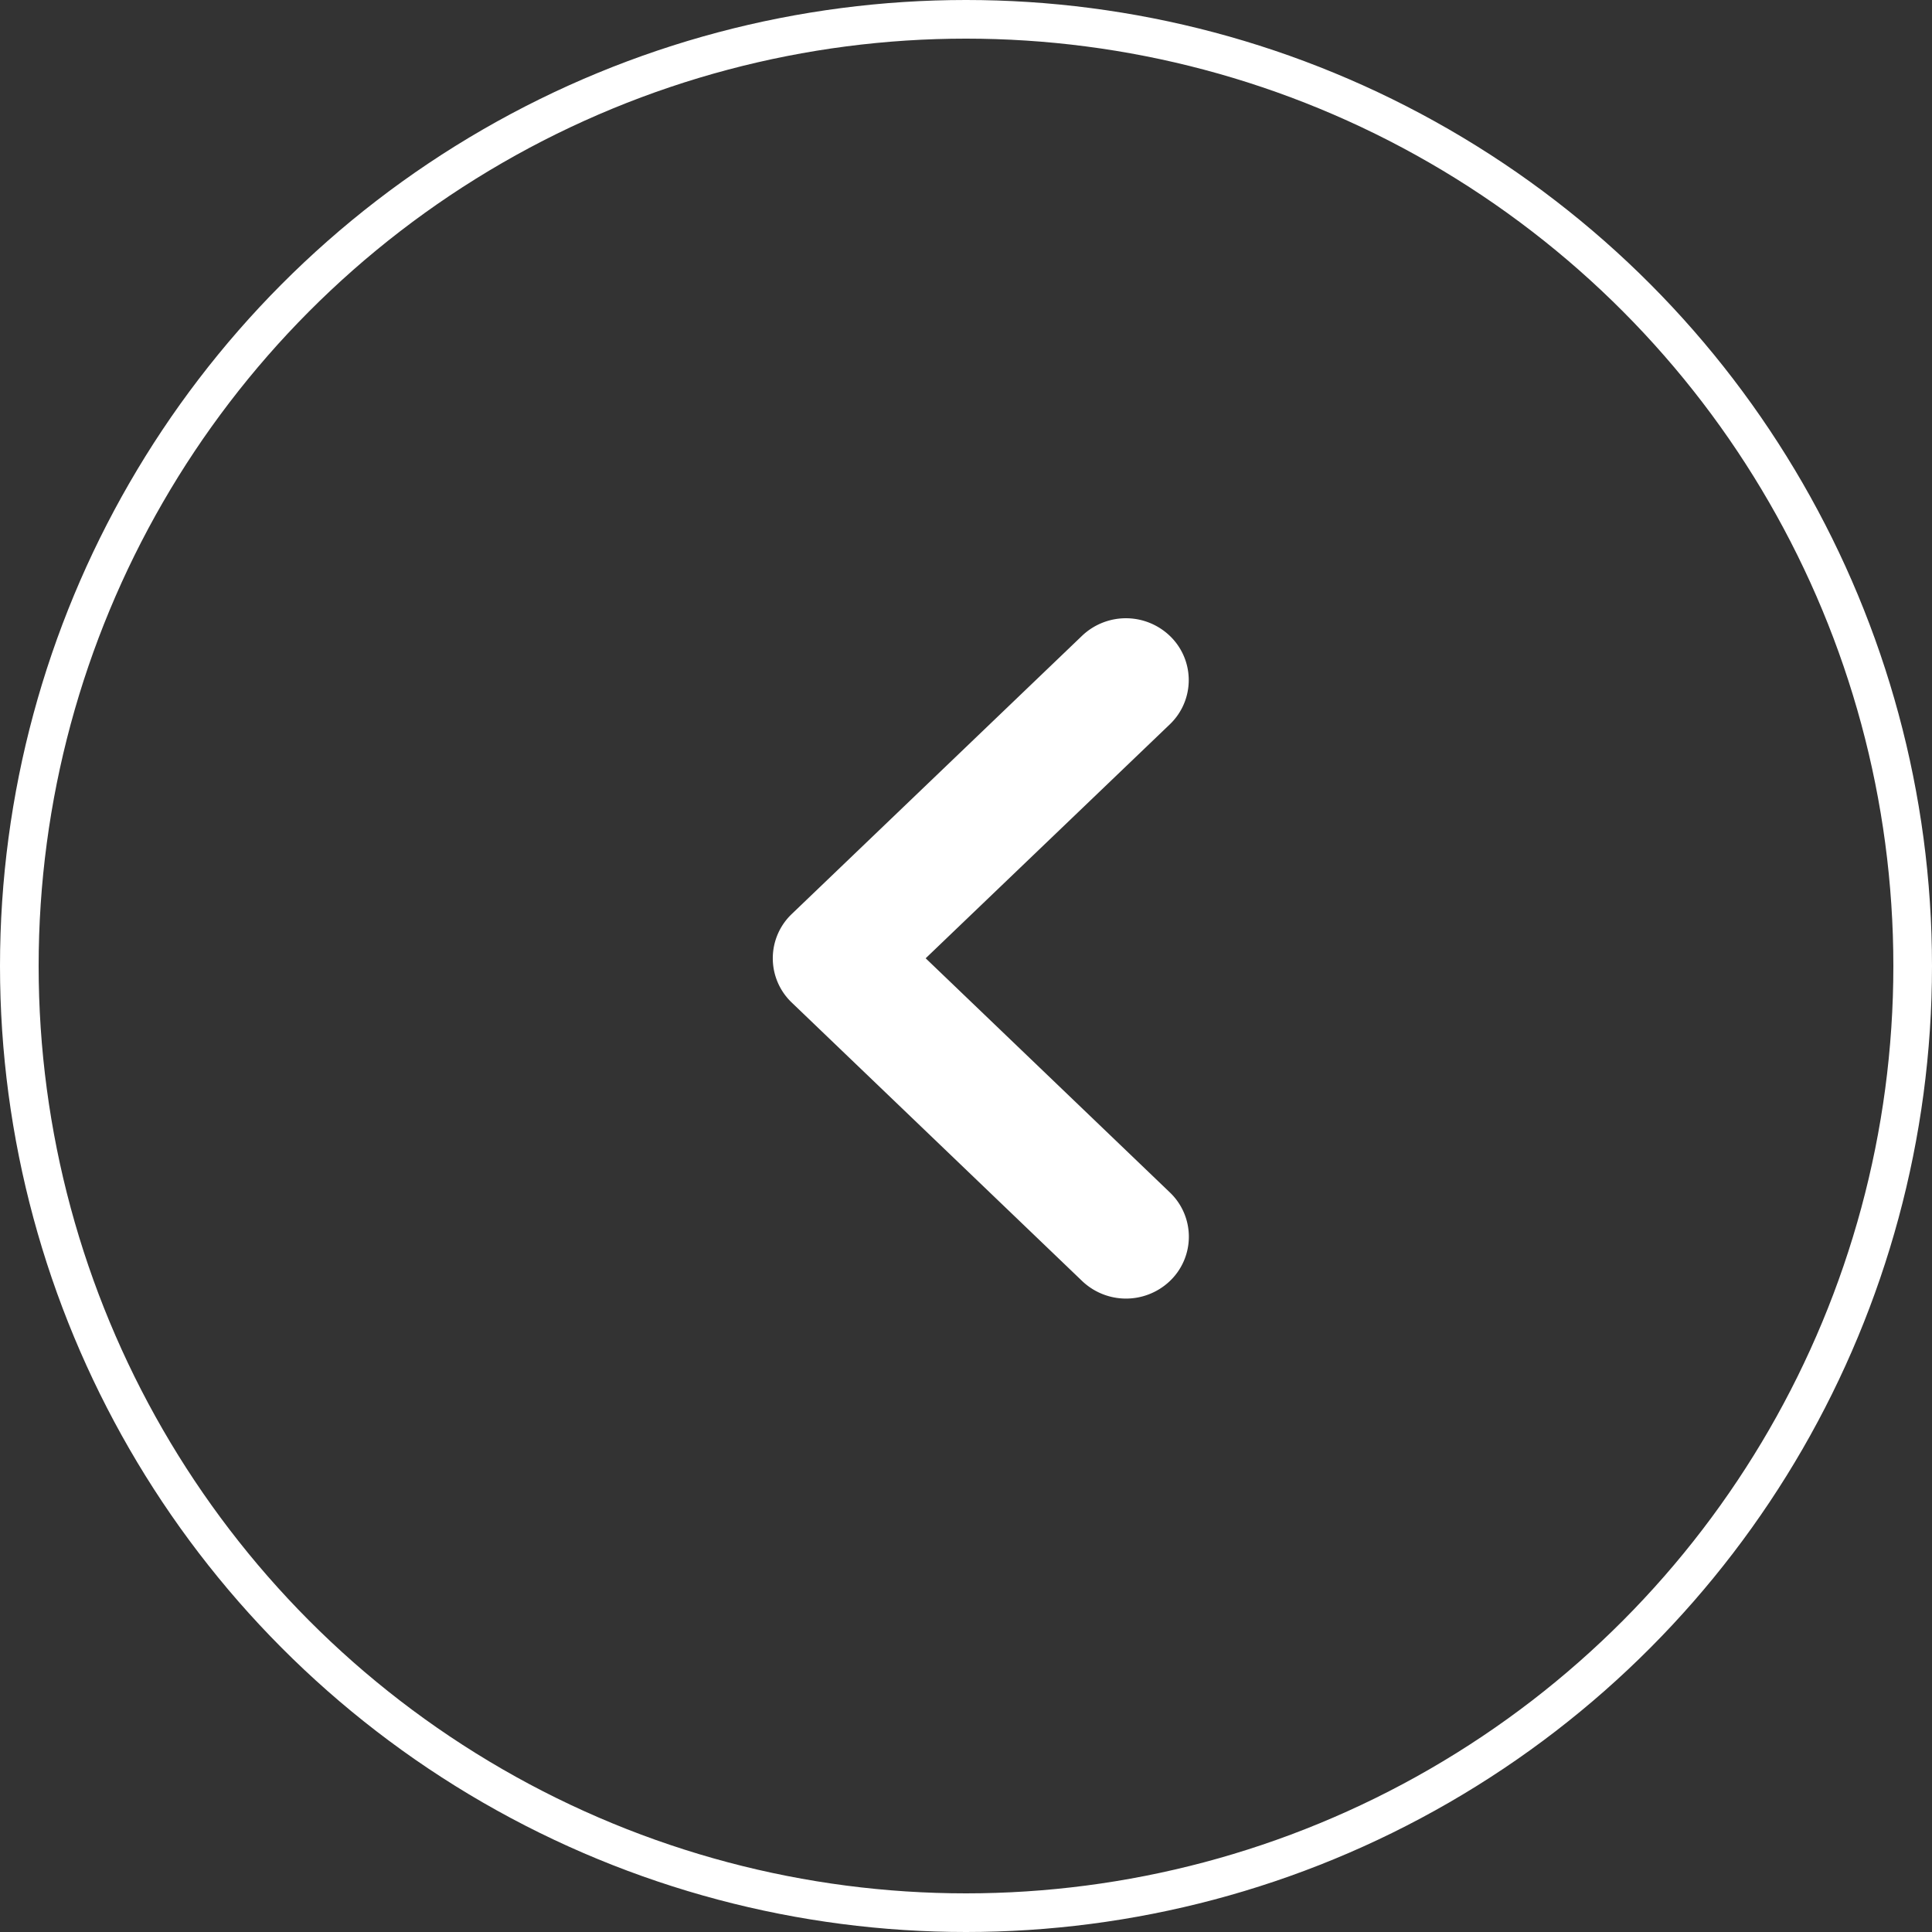 <svg xmlns="http://www.w3.org/2000/svg" width="50" height="50" viewBox="0 0 50 50">
  <rect x="0" y="0" width="50" height="50" fill="#333333" stroke="none"/>
  <g id="Group_3178" data-name="Group 3178" transform="translate(-213 -1398)">
    <g id="Ellipse_118" data-name="Ellipse 118" transform="translate(213 1398)" fill="none" stroke="#ffffff" stroke-width="1">
      <circle cx="25" cy="25" r="25" stroke="none"/>
      <circle cx="25" cy="25" r="24.5" fill="none"/>
    </g>
    <g id="next" transform="translate(234 1415)">
      <g id="Group_41" data-name="Group 41">
        <path id="Path_10016" data-name="Path 10016" d="M102.48,7.376,110,.169a.645.645,0,0,1,.886.015.583.583,0,0,1,0,.834L103.808,7.8l7.073,6.782a.583.583,0,0,1,0,.849.645.645,0,0,1-.886,0L102.48,8.225A.583.583,0,0,1,102.48,7.376Z" transform="translate(-102.297 0)" fill="#ffffff" stroke="#ffffff" stroke-width="2"/>
      </g>
    </g>
  </g>
</svg>
